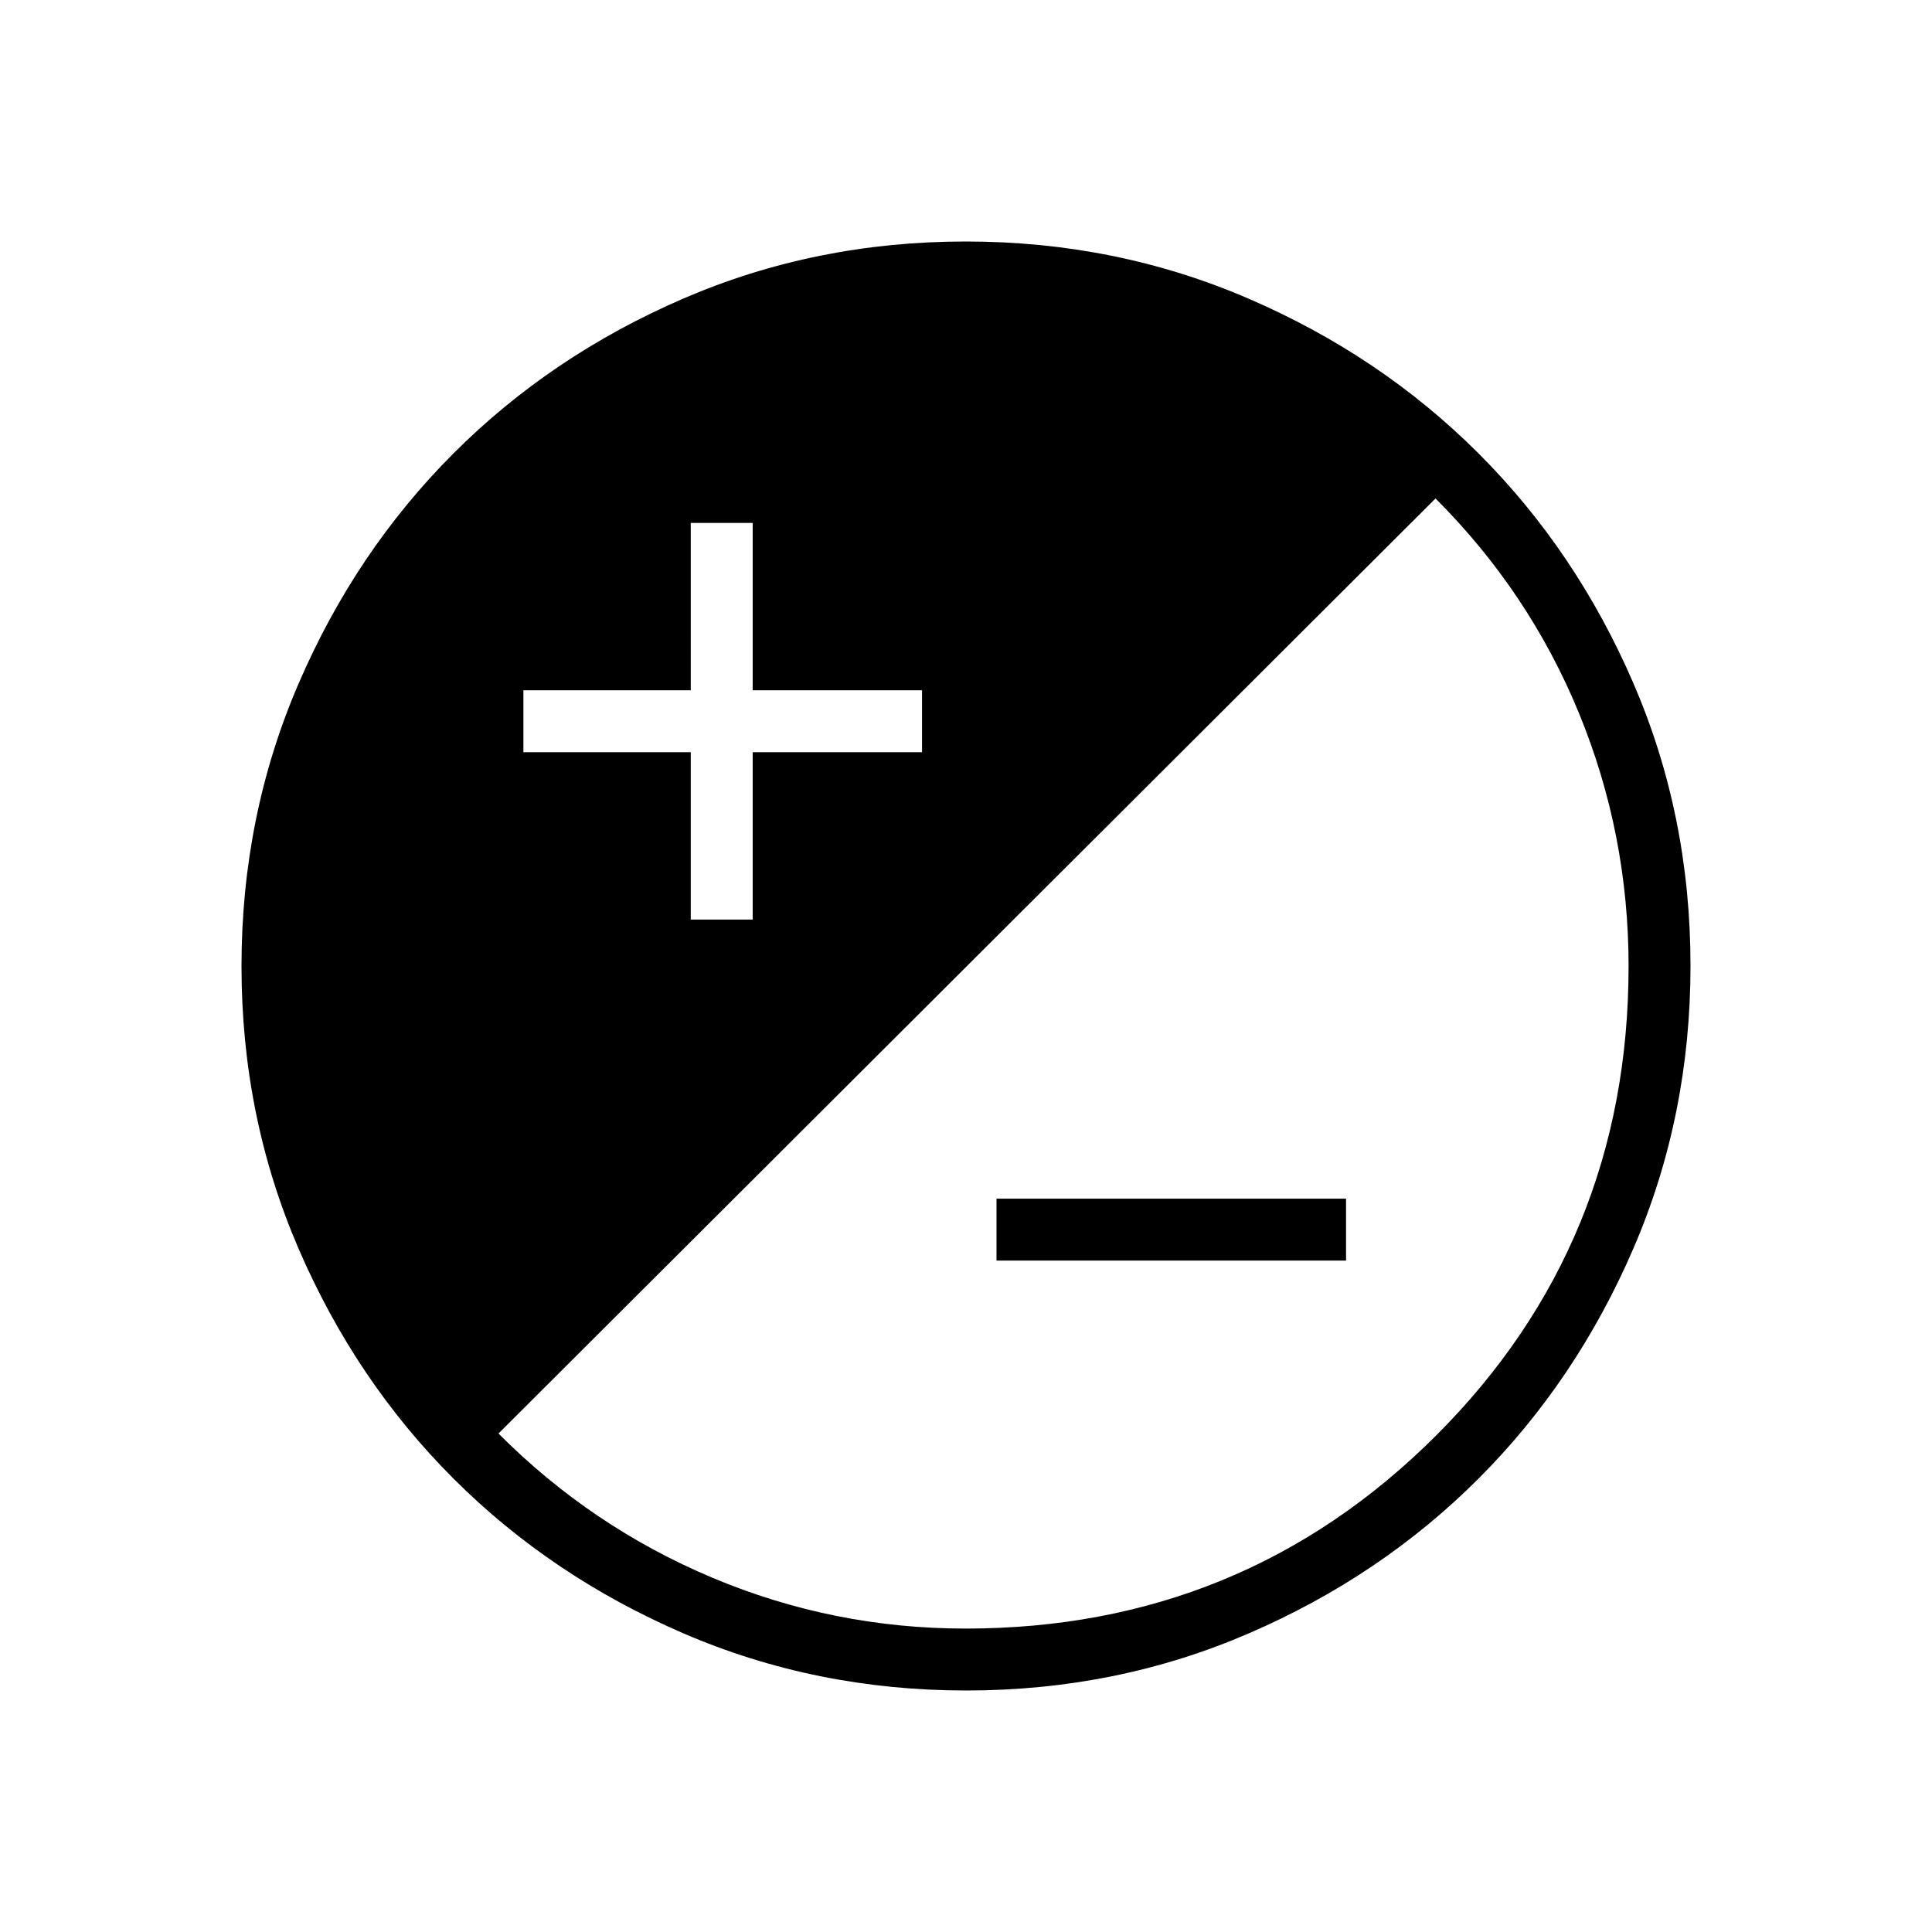 <svg xmlns="http://www.w3.org/2000/svg" height="48" viewBox="0 -960 960 960" width="48"><path d="M480.134-120q-74.673 0-140.41-28.339-65.737-28.34-114.365-76.922-48.627-48.582-76.993-114.257Q120-405.194 120-479.866q0-74.673 28.339-140.41 28.34-65.737 76.922-114.365 48.582-48.627 114.257-76.993Q405.194-840 479.866-840q74.673 0 140.41 28.339 65.737 28.34 114.365 76.922 48.627 48.582 76.993 114.257Q840-554.806 840-480.134q0 74.673-28.339 140.41-28.34 65.737-76.922 114.365-48.582 48.627-114.257 76.993Q554.806-120 480.134-120Zm-.357-30.769q137.608 0 233.531-95.646 95.923-95.645 95.923-233.457 0-65.82-24.698-125.876-24.698-60.055-71.225-106.56L247.692-247.692q46.212 46.399 106.287 71.661t125.798 25.262Zm15.377-182.846v-30.77h173.692v30.77H495.154ZM343.231-503.077H374v-83.154h84.154V-617H374v-83.154h-30.769V-617h-83.154v30.769h83.154v83.154Z"/></svg>